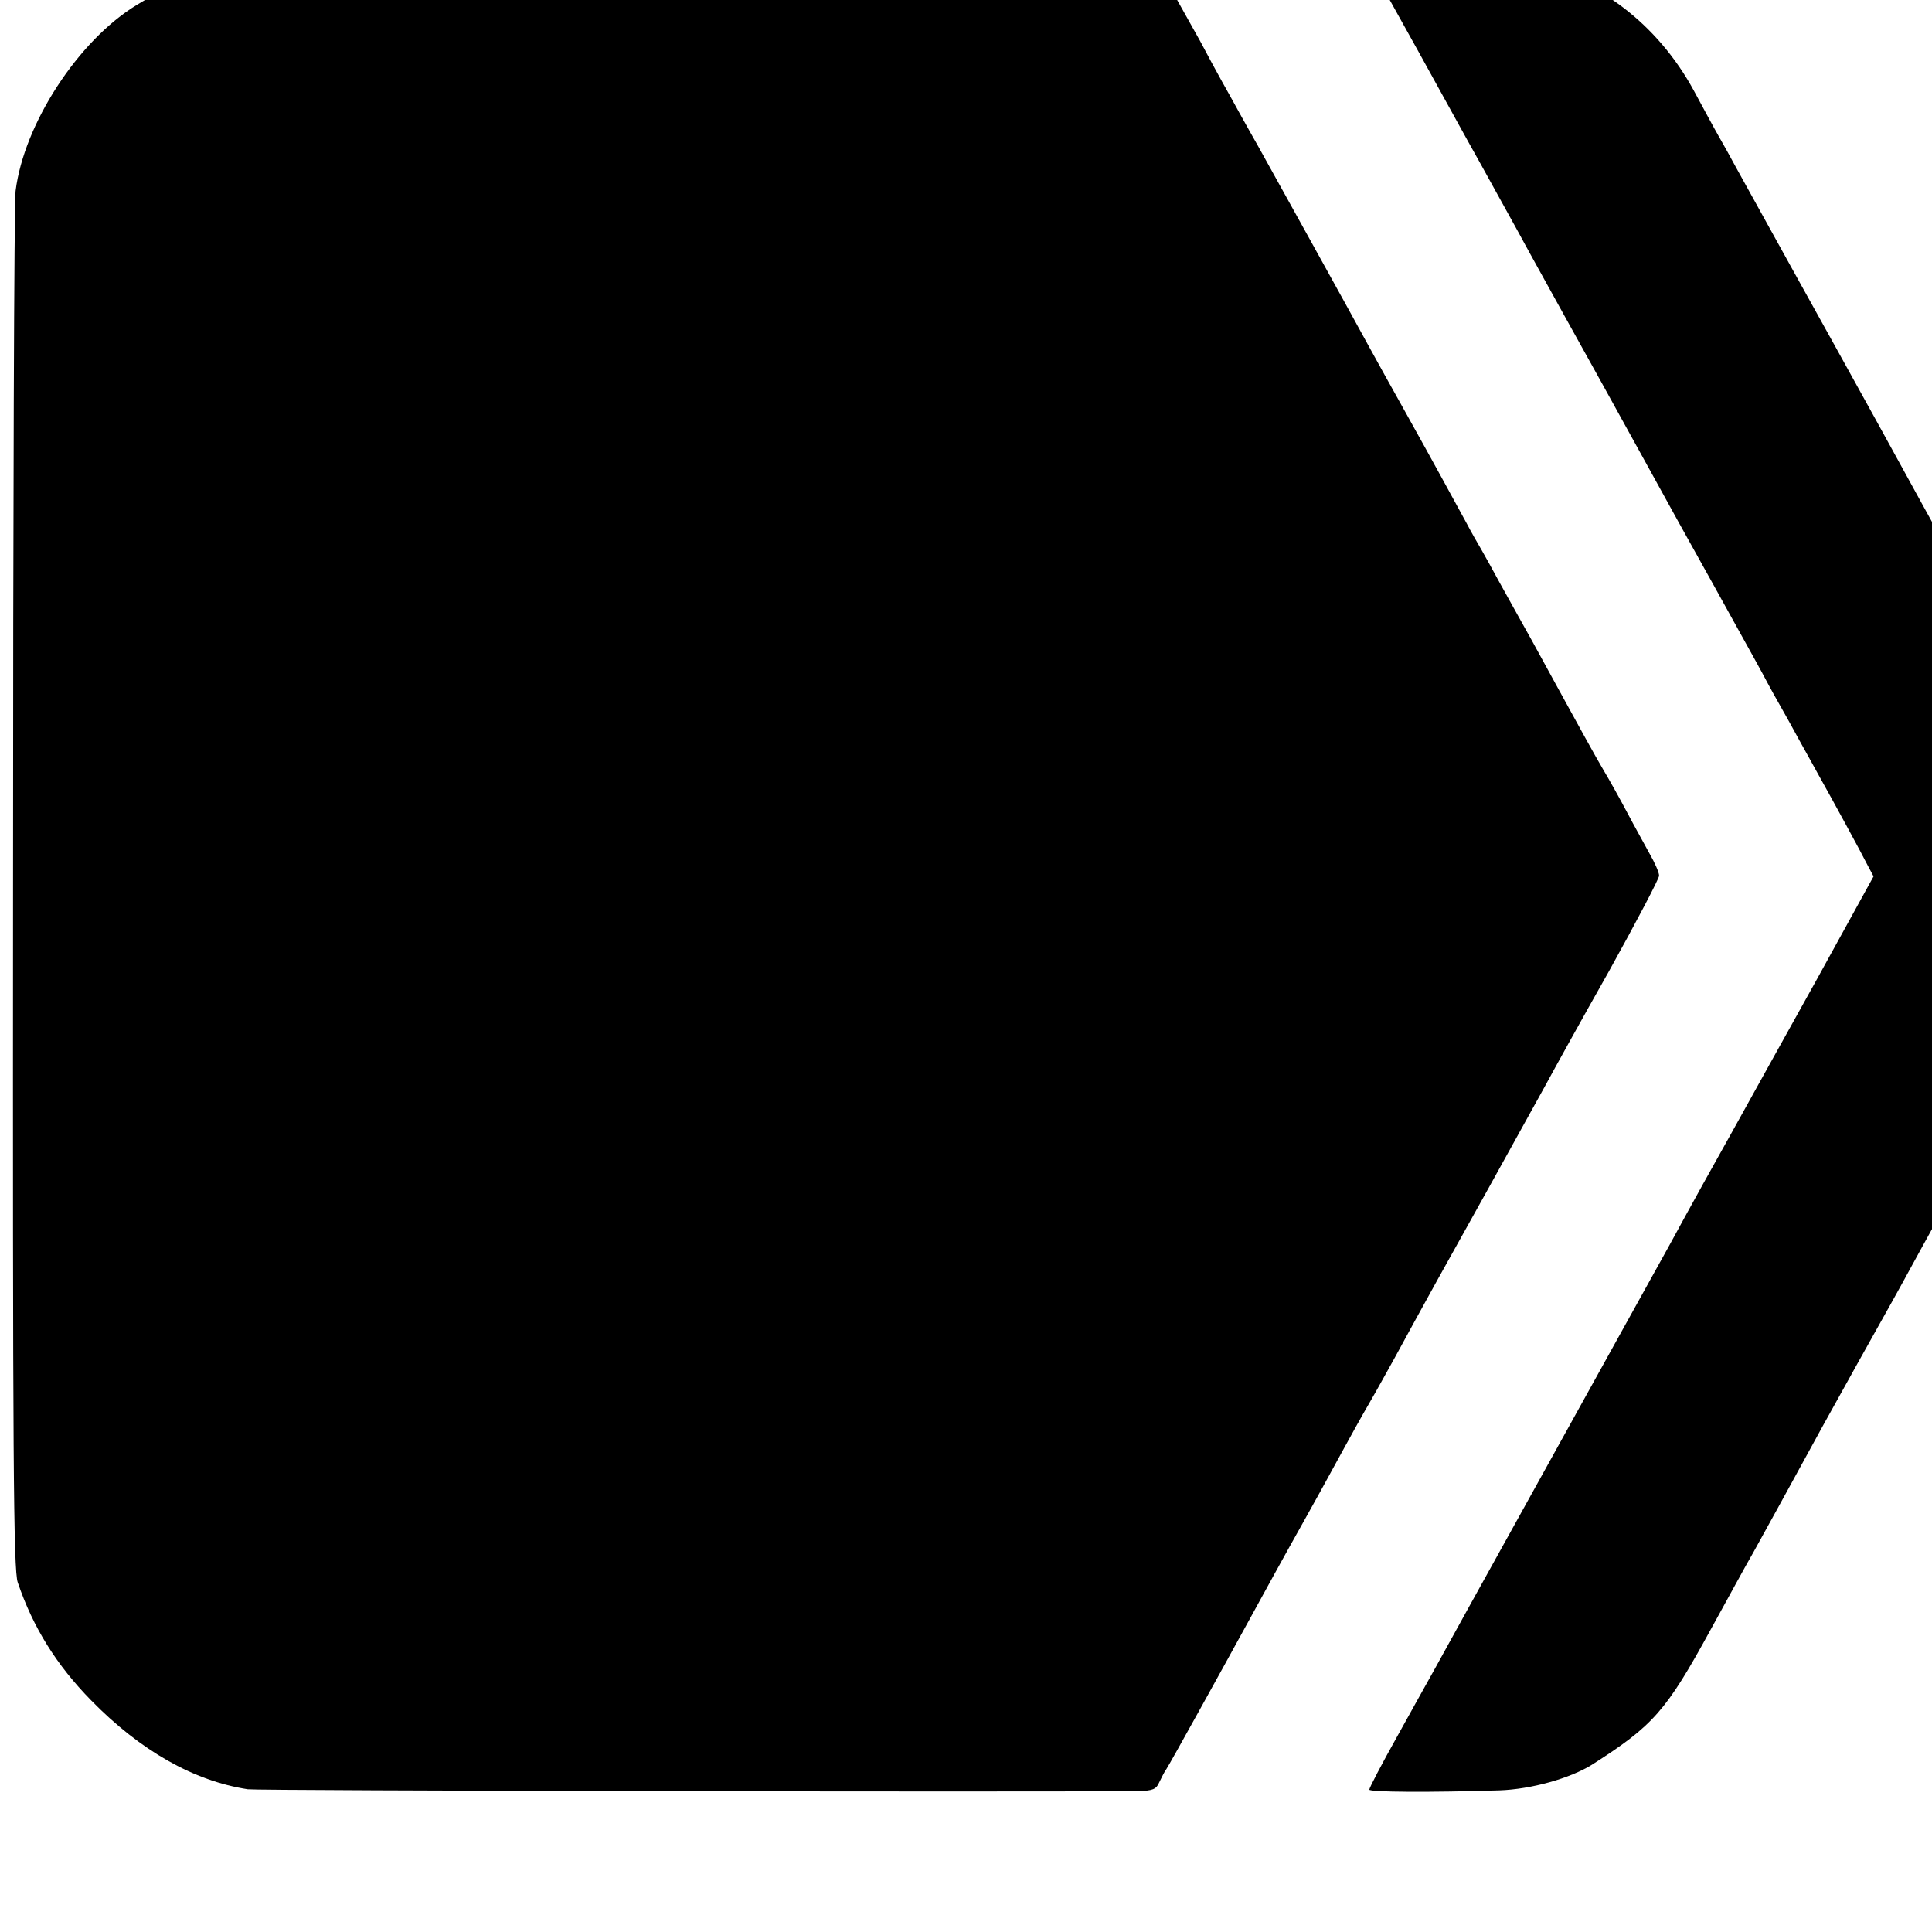 <?xml version="1.0" standalone="no"?>
<!DOCTYPE svg PUBLIC "-//W3C//DTD SVG 20010904//EN"
 "http://www.w3.org/TR/2001/REC-SVG-20010904/DTD/svg10.dtd">
<svg version="1.0" xmlns="http://www.w3.org/2000/svg"
 width="16pt" height="16pt" viewBox="0 0 16 16"
 preserveAspectRatio="xMidYMid meet">
<g transform="translate(0,16) scale(0.003,-0.003)"
fill="#000000" stroke="none">
<path d="M584 5415 c-74 -22 -124 -45 -206 -95 -162 -98 -312 -329 -335 -514
-4 -28 -7 -895 -7 -1926 -1 -1566 1 -1882 13 -1915 42 -124 107 -228 202 -325
137 -140 284 -223 433 -246 30 -4 2136 -8 2459 -5 39 1 49 5 57 24 6 12 14 29
20 37 10 15 156 279 225 405 37 68 112 204 152 275 22 39 64 115 113 205 18
33 49 89 70 125 21 36 51 91 69 123 31 57 72 132 119 217 14 25 78 140 142
255 64 116 134 242 155 280 21 39 100 182 177 318 76 137 138 255 138 263 0 9
-12 36 -27 62 -14 26 -42 76 -61 112 -19 36 -49 90 -67 120 -18 30 -74 132
-125 225 -51 94 -102 186 -113 205 -11 19 -33 60 -50 90 -16 30 -38 69 -47 85
-10 17 -29 50 -42 75 -33 60 -87 160 -168 305 -37 66 -82 147 -100 180 -57
105 -281 508 -307 555 -14 25 -37 65 -50 89 -13 24 -36 65 -50 90 -14 25 -41
75 -60 111 -20 36 -56 100 -80 143 l-45 77 -1262 -1 -1261 0 -81 -24z"/>
<path d="M3796 5408 c9 -18 36 -67 59 -108 39 -70 72 -129 133 -240 14 -25 57
-104 97 -175 40 -72 87 -157 105 -190 17 -32 76 -138 129 -234 54 -97 149
-268 211 -381 62 -113 154 -279 205 -370 50 -91 109 -196 130 -235 20 -38 45
-83 55 -100 9 -16 31 -55 47 -85 17 -30 42 -76 56 -101 37 -66 115 -209 133
-245 l16 -30 -157 -285 c-87 -156 -190 -342 -230 -414 -40 -71 -120 -215 -177
-320 -58 -104 -221 -399 -363 -655 -142 -256 -270 -487 -285 -515 -15 -27 -62
-111 -104 -187 -42 -75 -76 -140 -76 -145 0 -7 169 -8 359 -2 88 3 195 33 256
71 169 108 204 147 328 374 54 98 102 186 107 194 5 8 42 76 83 150 111 203
133 243 215 390 103 184 101 180 172 310 35 63 72 131 83 150 11 19 38 69 60
110 22 41 51 92 64 112 13 21 23 39 23 41 0 2 28 53 61 113 34 60 76 136 94
169 71 129 84 153 135 244 l53 94 -26 51 c-15 28 -39 74 -55 101 -16 28 -42
75 -59 105 -30 54 -241 437 -343 620 -65 118 -82 148 -212 385 -58 105 -161
291 -230 415 -69 124 -138 250 -155 280 -16 30 -39 71 -50 90 -11 19 -41 75
-67 123 -100 184 -268 312 -455 347 -29 5 -141 10 -248 10 l-194 0 17 -32z"/>
</g>
</svg>
